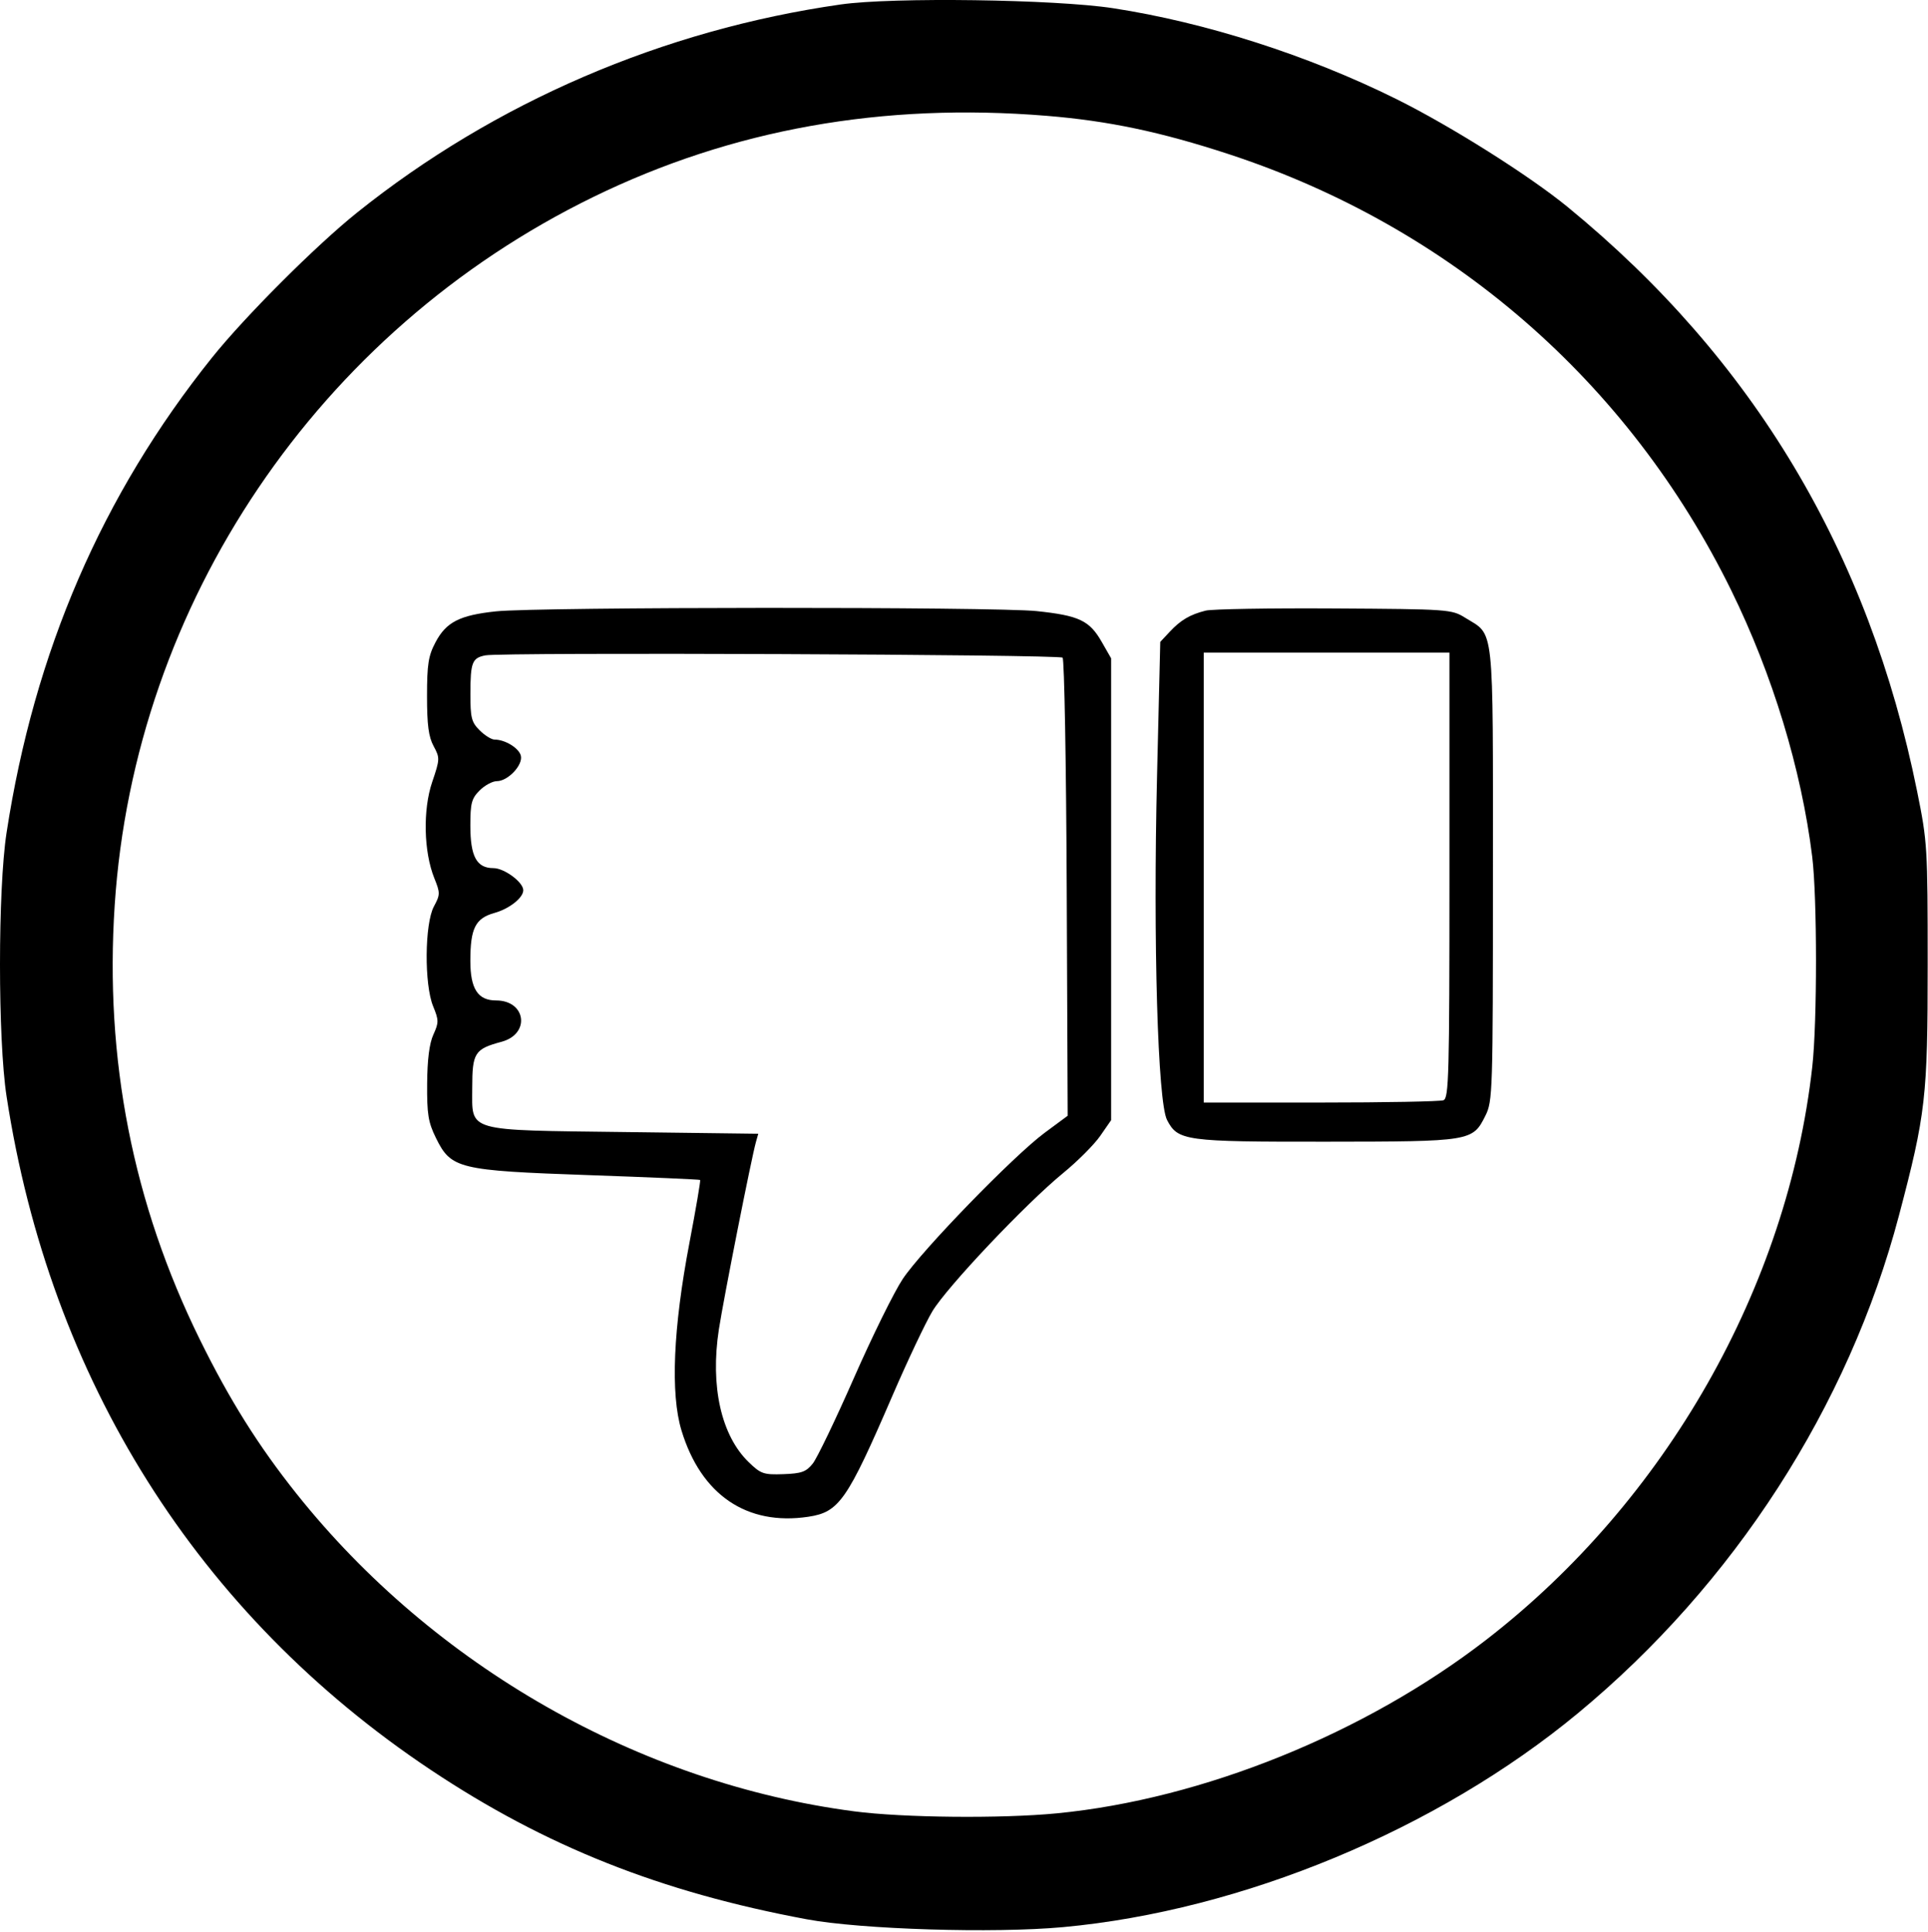 <svg width="510" height="511" viewBox="0 0 510 511" fill="none" xmlns="http://www.w3.org/2000/svg">
<path fill-rule="evenodd" clip-rule="evenodd" d="M222.416 1.177C175.394 7.894 130.867 27.056 94.416 56.261C83.509 65.001 64.783 83.728 56.058 94.623C26.999 130.908 9.07 172.386 1.727 220.318C-0.576 235.351 -0.576 274.895 1.727 289.928C13.222 364.962 52.293 427.021 113.916 468.121C144.249 488.352 174.709 500.456 213.416 507.66C227.851 510.346 262.907 511.419 281.197 509.734C328.594 505.368 380.227 483.916 417.416 453.138C458.695 418.977 488.997 372.002 502.317 321.523C509.405 294.664 509.916 290.201 509.916 255.123C509.916 224.07 509.834 222.715 507.127 209.331C494.332 146.053 463.795 94.984 414.709 54.774C404.495 46.407 383.686 33.297 369.309 26.172C345.978 14.609 318.838 5.911 294.416 2.169C279.007 -0.191 236.134 -0.782 222.416 1.177ZM276.916 30.638C293.234 31.975 307.075 34.889 324.987 40.757C383.666 59.984 430.804 100.887 457.936 156.123C468.888 178.419 476.527 203.533 479.371 226.597C480.697 237.353 480.711 270.335 479.394 282.123C472.883 340.389 440.683 396.985 393.136 433.732C361.044 458.534 318.133 475.88 279.59 479.63C264.911 481.058 238.899 480.804 225.942 479.105C169.121 471.657 114.803 440.717 78.428 395.082C68.344 382.43 60.702 370.243 52.857 354.3C35.133 318.28 27.66 280.165 30.336 239.445C35.59 159.524 84.182 87.61 156.916 52.113C193.609 34.205 233.445 27.076 276.916 30.638ZM131.216 161.704C121.573 162.725 118.033 164.535 115.198 169.894C113.313 173.456 112.959 175.699 112.957 184.123C112.954 191.748 113.368 194.891 114.701 197.355C116.386 200.471 116.373 200.813 114.321 206.855C111.832 214.19 112.078 225.31 114.886 232.283C116.467 236.21 116.461 236.629 114.77 239.783C112.324 244.345 112.202 260.383 114.569 266.151C116.084 269.843 116.09 270.468 114.64 273.651C113.574 275.99 113.035 280.223 112.987 286.623C112.927 294.717 113.271 296.844 115.314 300.995C119.33 309.152 121.231 309.614 155.764 310.825C171.797 311.387 185.045 311.963 185.203 312.105C185.361 312.248 184.086 319.735 182.37 328.744C178.062 351.349 177.329 368.684 180.269 378.365C185.441 395.392 197.543 403.631 213.802 401.192C221.963 399.969 224.076 396.932 236.032 369.252C240.04 359.972 244.803 349.899 246.618 346.867C250.474 340.42 271.344 318.363 281.27 310.242C285.055 307.146 289.448 302.741 291.034 300.454L293.916 296.295V235.209V174.123L291.427 169.775C288.188 164.117 285.443 162.82 274.208 161.637C263.145 160.471 142.324 160.528 131.216 161.704ZM318.916 161.514C314.751 162.571 312.328 163.999 309.416 167.112L306.916 169.784L306.059 205.453C305.011 249.102 306.248 291.495 308.707 296.232C311.584 301.773 313.375 302.017 350.863 301.984C389.16 301.951 389.533 301.89 392.916 295.123C394.849 291.256 394.916 289.123 394.916 231.123C394.916 163.879 395.392 168.259 387.563 163.391C383.996 161.173 383.237 161.119 352.916 160.938C335.866 160.836 320.566 161.095 318.916 161.514ZM281.083 173.956C281.541 174.414 282.031 201.864 282.172 234.956L282.427 295.123L276.344 299.623C268.123 305.704 243.894 330.654 238.799 338.285C236.537 341.675 230.721 353.466 225.876 364.488C221.031 375.51 216.133 385.696 214.992 387.125C213.242 389.314 212.023 389.753 207.225 389.922C201.989 390.107 201.255 389.853 198.041 386.741C190.771 379.701 187.843 366.652 190.161 351.623C191.44 343.327 198.783 306.223 199.98 302.001L200.582 299.879L165.749 299.439C122.717 298.896 124.916 299.525 124.916 287.769C124.916 278.454 125.539 277.475 132.687 275.55C140.343 273.489 139.157 264.623 131.225 264.623C126.413 264.623 124.416 261.558 124.416 254.17C124.416 245.51 125.742 242.884 130.831 241.466C134.73 240.379 138.416 237.464 138.416 235.467C138.416 233.341 133.391 229.623 130.518 229.623C126.079 229.623 124.416 226.552 124.416 218.355C124.416 212.444 124.744 211.204 126.871 209.078C128.221 207.728 130.266 206.623 131.416 206.623C134.377 206.623 138.412 202.323 137.766 199.855C137.242 197.849 133.59 195.623 130.823 195.623C129.999 195.623 128.221 194.518 126.871 193.168C124.709 191.007 124.418 189.842 124.431 183.418C124.449 175.16 124.9 174.02 128.416 173.345C132.817 172.5 280.217 173.09 281.083 173.956ZM383.416 231.516C383.416 284.296 383.252 290.472 381.834 291.016C380.964 291.35 366.339 291.623 349.334 291.623H318.416V232.123V172.623H350.916H383.416V231.516Z" fill="black"/>
</svg>

